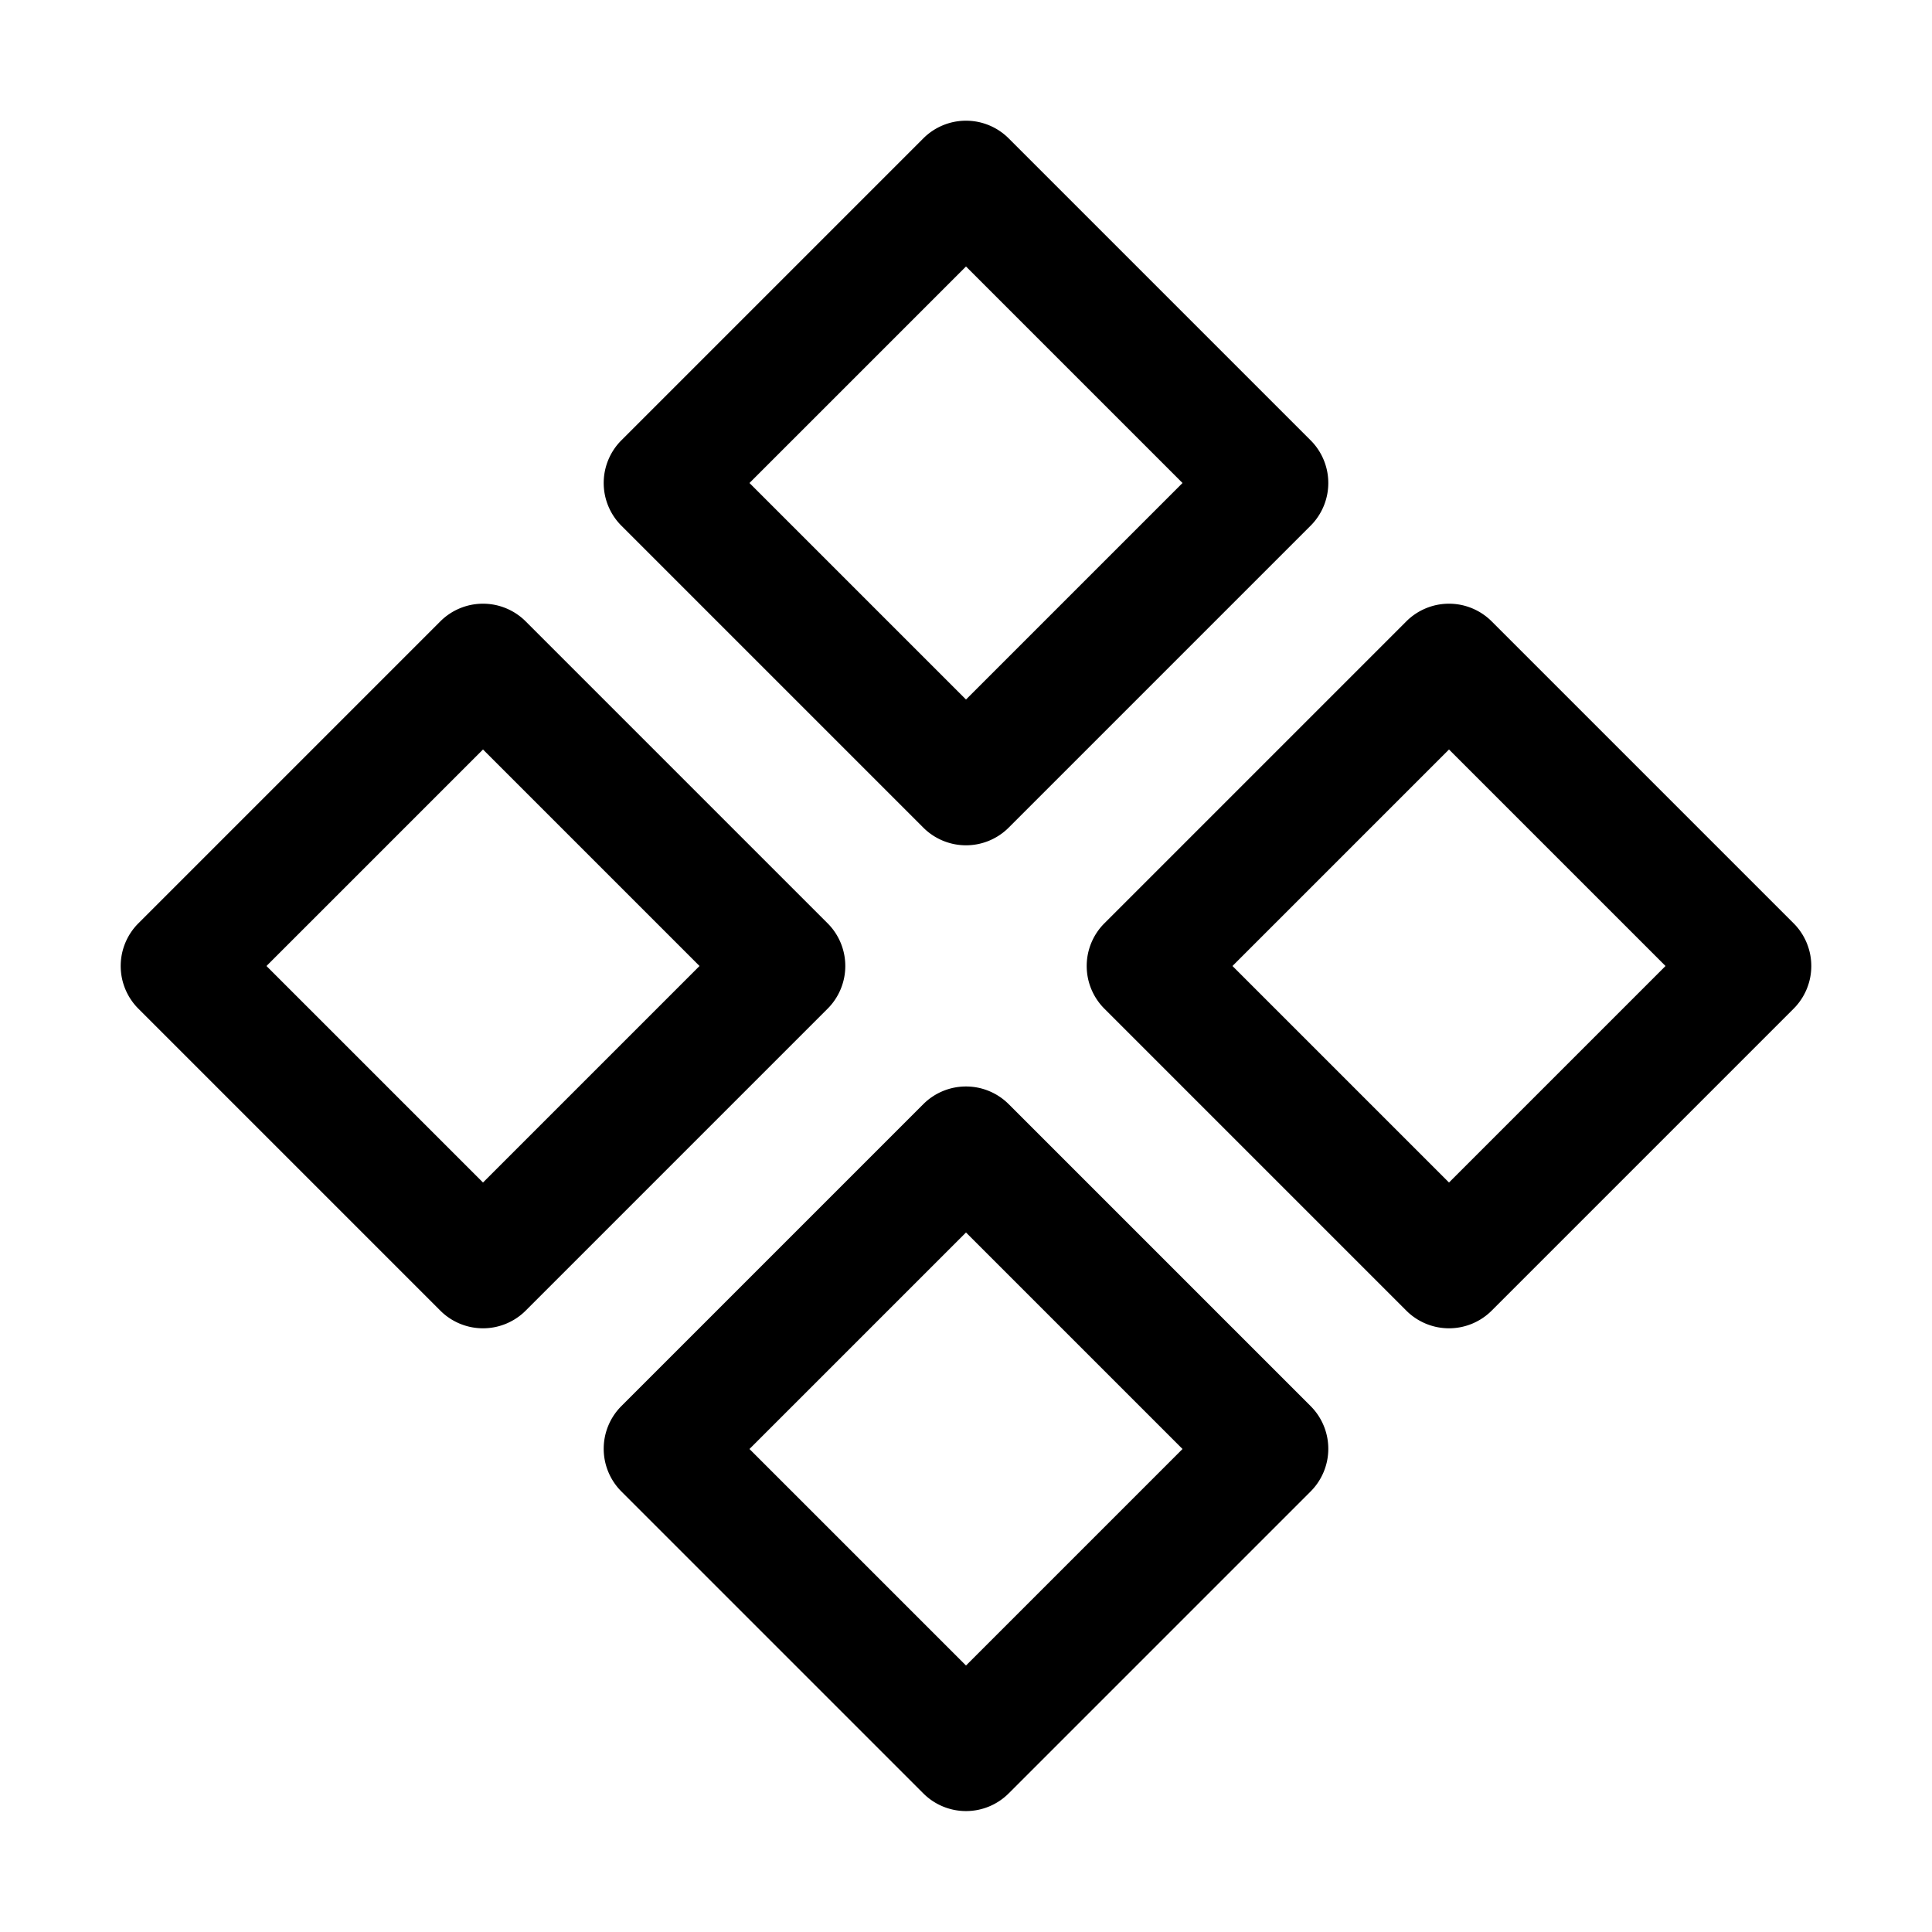 <svg xmlns="http://www.w3.org/2000/svg" xmlns:xlink="http://www.w3.org/1999/xlink" width="256" height="256" viewBox="0 0 256 256"><path fill="currentColor" d="M122.34 109.66a8 8 0 0 0 11.32 0l40-40a8 8 0 0 0 0-11.32l-40-40a8 8 0 0 0-11.32 0l-40 40a8 8 0 0 0 0 11.32ZM128 35.31L156.69 64L128 92.69L99.31 64Zm5.66 111a8 8 0 0 0-11.32 0l-40 40a8 8 0 0 0 0 11.32l40 40a8 8 0 0 0 11.32 0l40-40a8 8 0 0 0 0-11.32ZM128 220.69L99.31 192L128 163.31L156.69 192Zm109.66-98.35l-40-40a8 8 0 0 0-11.32 0l-40 40a8 8 0 0 0 0 11.32l40 40a8 8 0 0 0 11.32 0l40-40a8 8 0 0 0 0-11.32M192 156.69L163.31 128L192 99.31L220.69 128Zm-82.34-34.35l-40-40a8 8 0 0 0-11.32 0l-40 40a8 8 0 0 0 0 11.32l40 40a8 8 0 0 0 11.32 0l40-40a8 8 0 0 0 0-11.32M64 156.69L35.31 128L64 99.31L92.69 128Z"/></svg>